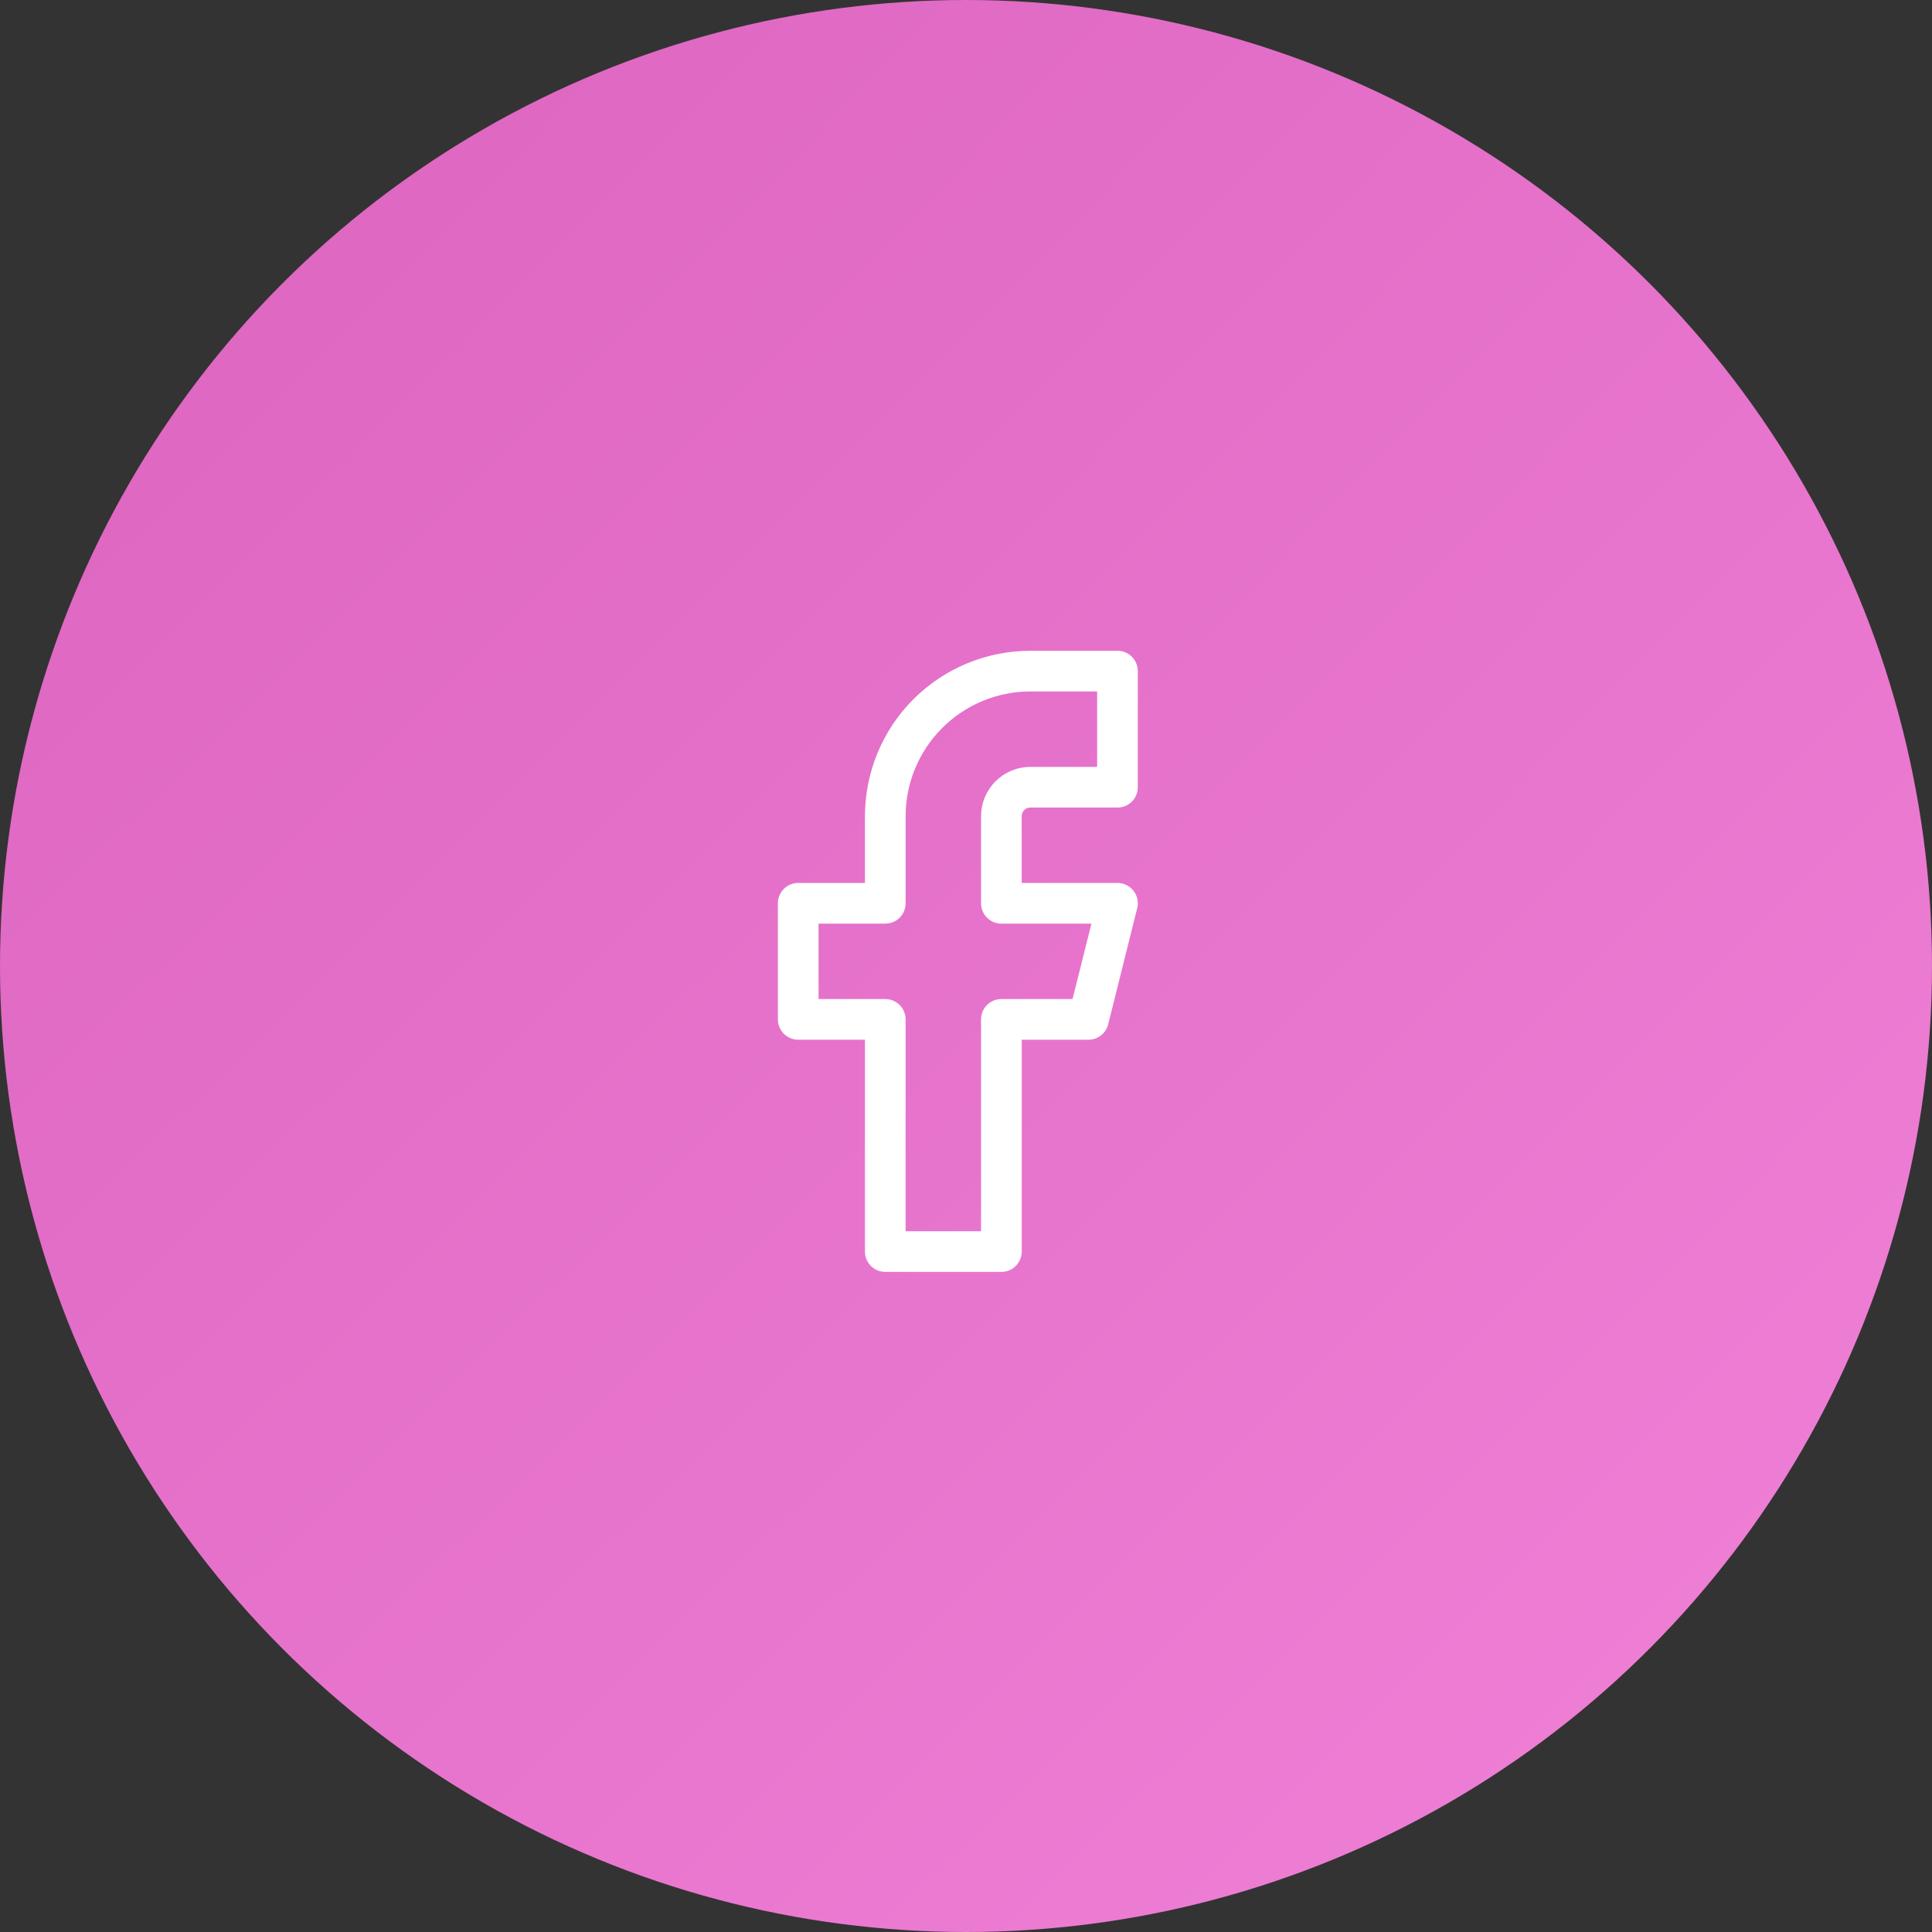 <svg width="190" height="190" viewBox="0 0 190 190" fill="none" xmlns="http://www.w3.org/2000/svg">
<rect x="0" y="0" width="190" height="190" fill="#333333" stroke="none"/>
<circle cx="95" cy="95" r="95" fill="url(#paint0_radial)"/>
<path d="M109.896 66H101.333C97.549 66 93.919 67.504 91.242 70.18C88.566 72.856 87.062 76.486 87.062 80.271V88.833H78.5V100.25H87.062V123.083H98.479V100.25H107.042L109.896 88.833H98.479V80.271C98.479 79.514 98.78 78.788 99.315 78.253C99.85 77.717 100.576 77.417 101.333 77.417H109.896V66Z" stroke="white" stroke-width="4" stroke-linecap="round" stroke-linejoin="round"/>
<defs>
<radialGradient id="paint0_radial" cx="0" cy="0" r="1" gradientUnits="userSpaceOnUse" gradientTransform="rotate(45) scale(268.701 1648.08)">
<stop stop-color="#DB63BE"/>
<stop offset="1" stop-color="#F182D8"/>
</radialGradient>
</defs>
</svg>
